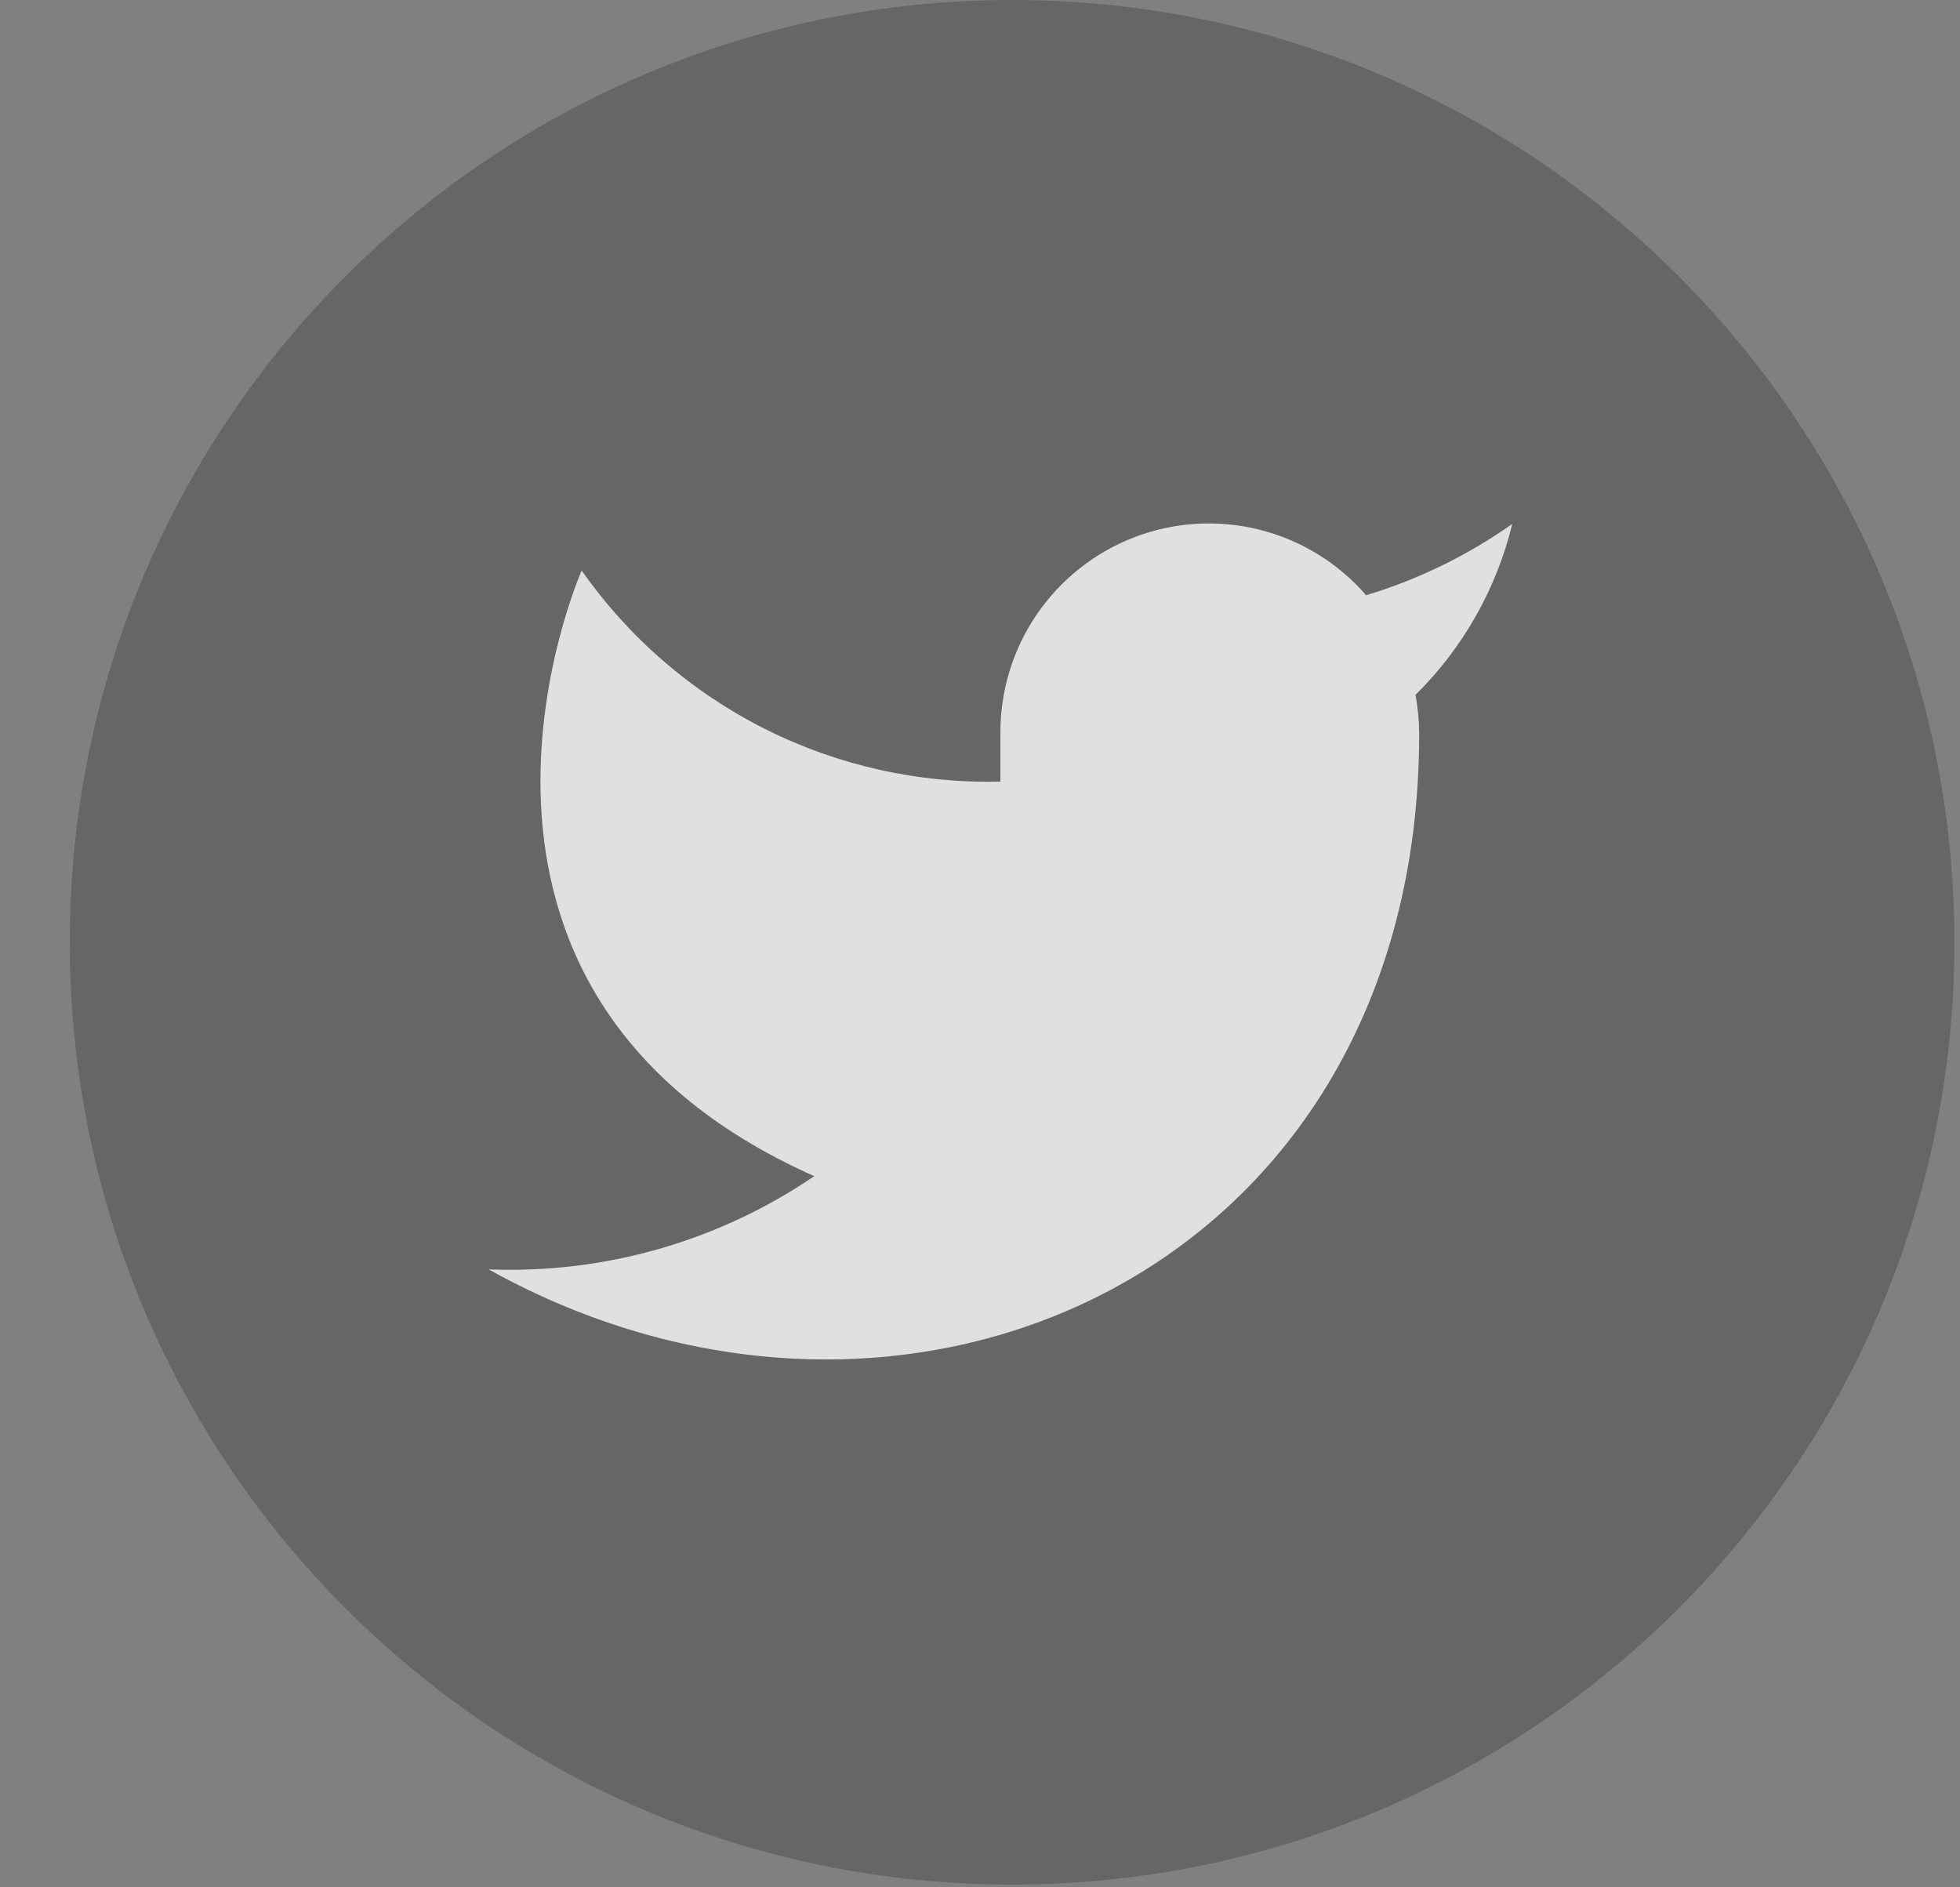 <svg width="27" height="26" viewBox="0 0 27 26" fill="none" xmlns="http://www.w3.org/2000/svg">
<rect x="0" y="0" width="27" height="26" fill="#808080" stroke="none"/>
<path opacity="0.2" d="M26.923 12.981C26.923 5.812 21.111 0 13.942 0C6.773 0 0.961 5.812 0.961 12.981C0.961 20.15 6.773 25.962 13.942 25.962C21.111 25.962 26.923 20.15 26.923 12.981Z" fill="black"/>
<path opacity="0.8" d="M20.832 7.218C20.218 7.651 19.539 7.983 18.819 8.2C18.433 7.755 17.92 7.44 17.35 7.297C16.779 7.154 16.178 7.19 15.629 7.4C15.079 7.611 14.607 7.985 14.277 8.472C13.946 8.959 13.774 9.536 13.781 10.125V10.767C12.655 10.796 11.539 10.546 10.532 10.039C9.526 9.532 8.66 8.783 8.013 7.86C8.013 7.86 5.449 13.636 11.217 16.203C9.897 17.101 8.325 17.551 6.731 17.487C12.499 20.696 19.55 17.487 19.55 10.106C19.549 9.927 19.532 9.749 19.499 9.573C20.153 8.927 20.615 8.112 20.832 7.218Z" fill="white"/>
</svg>
